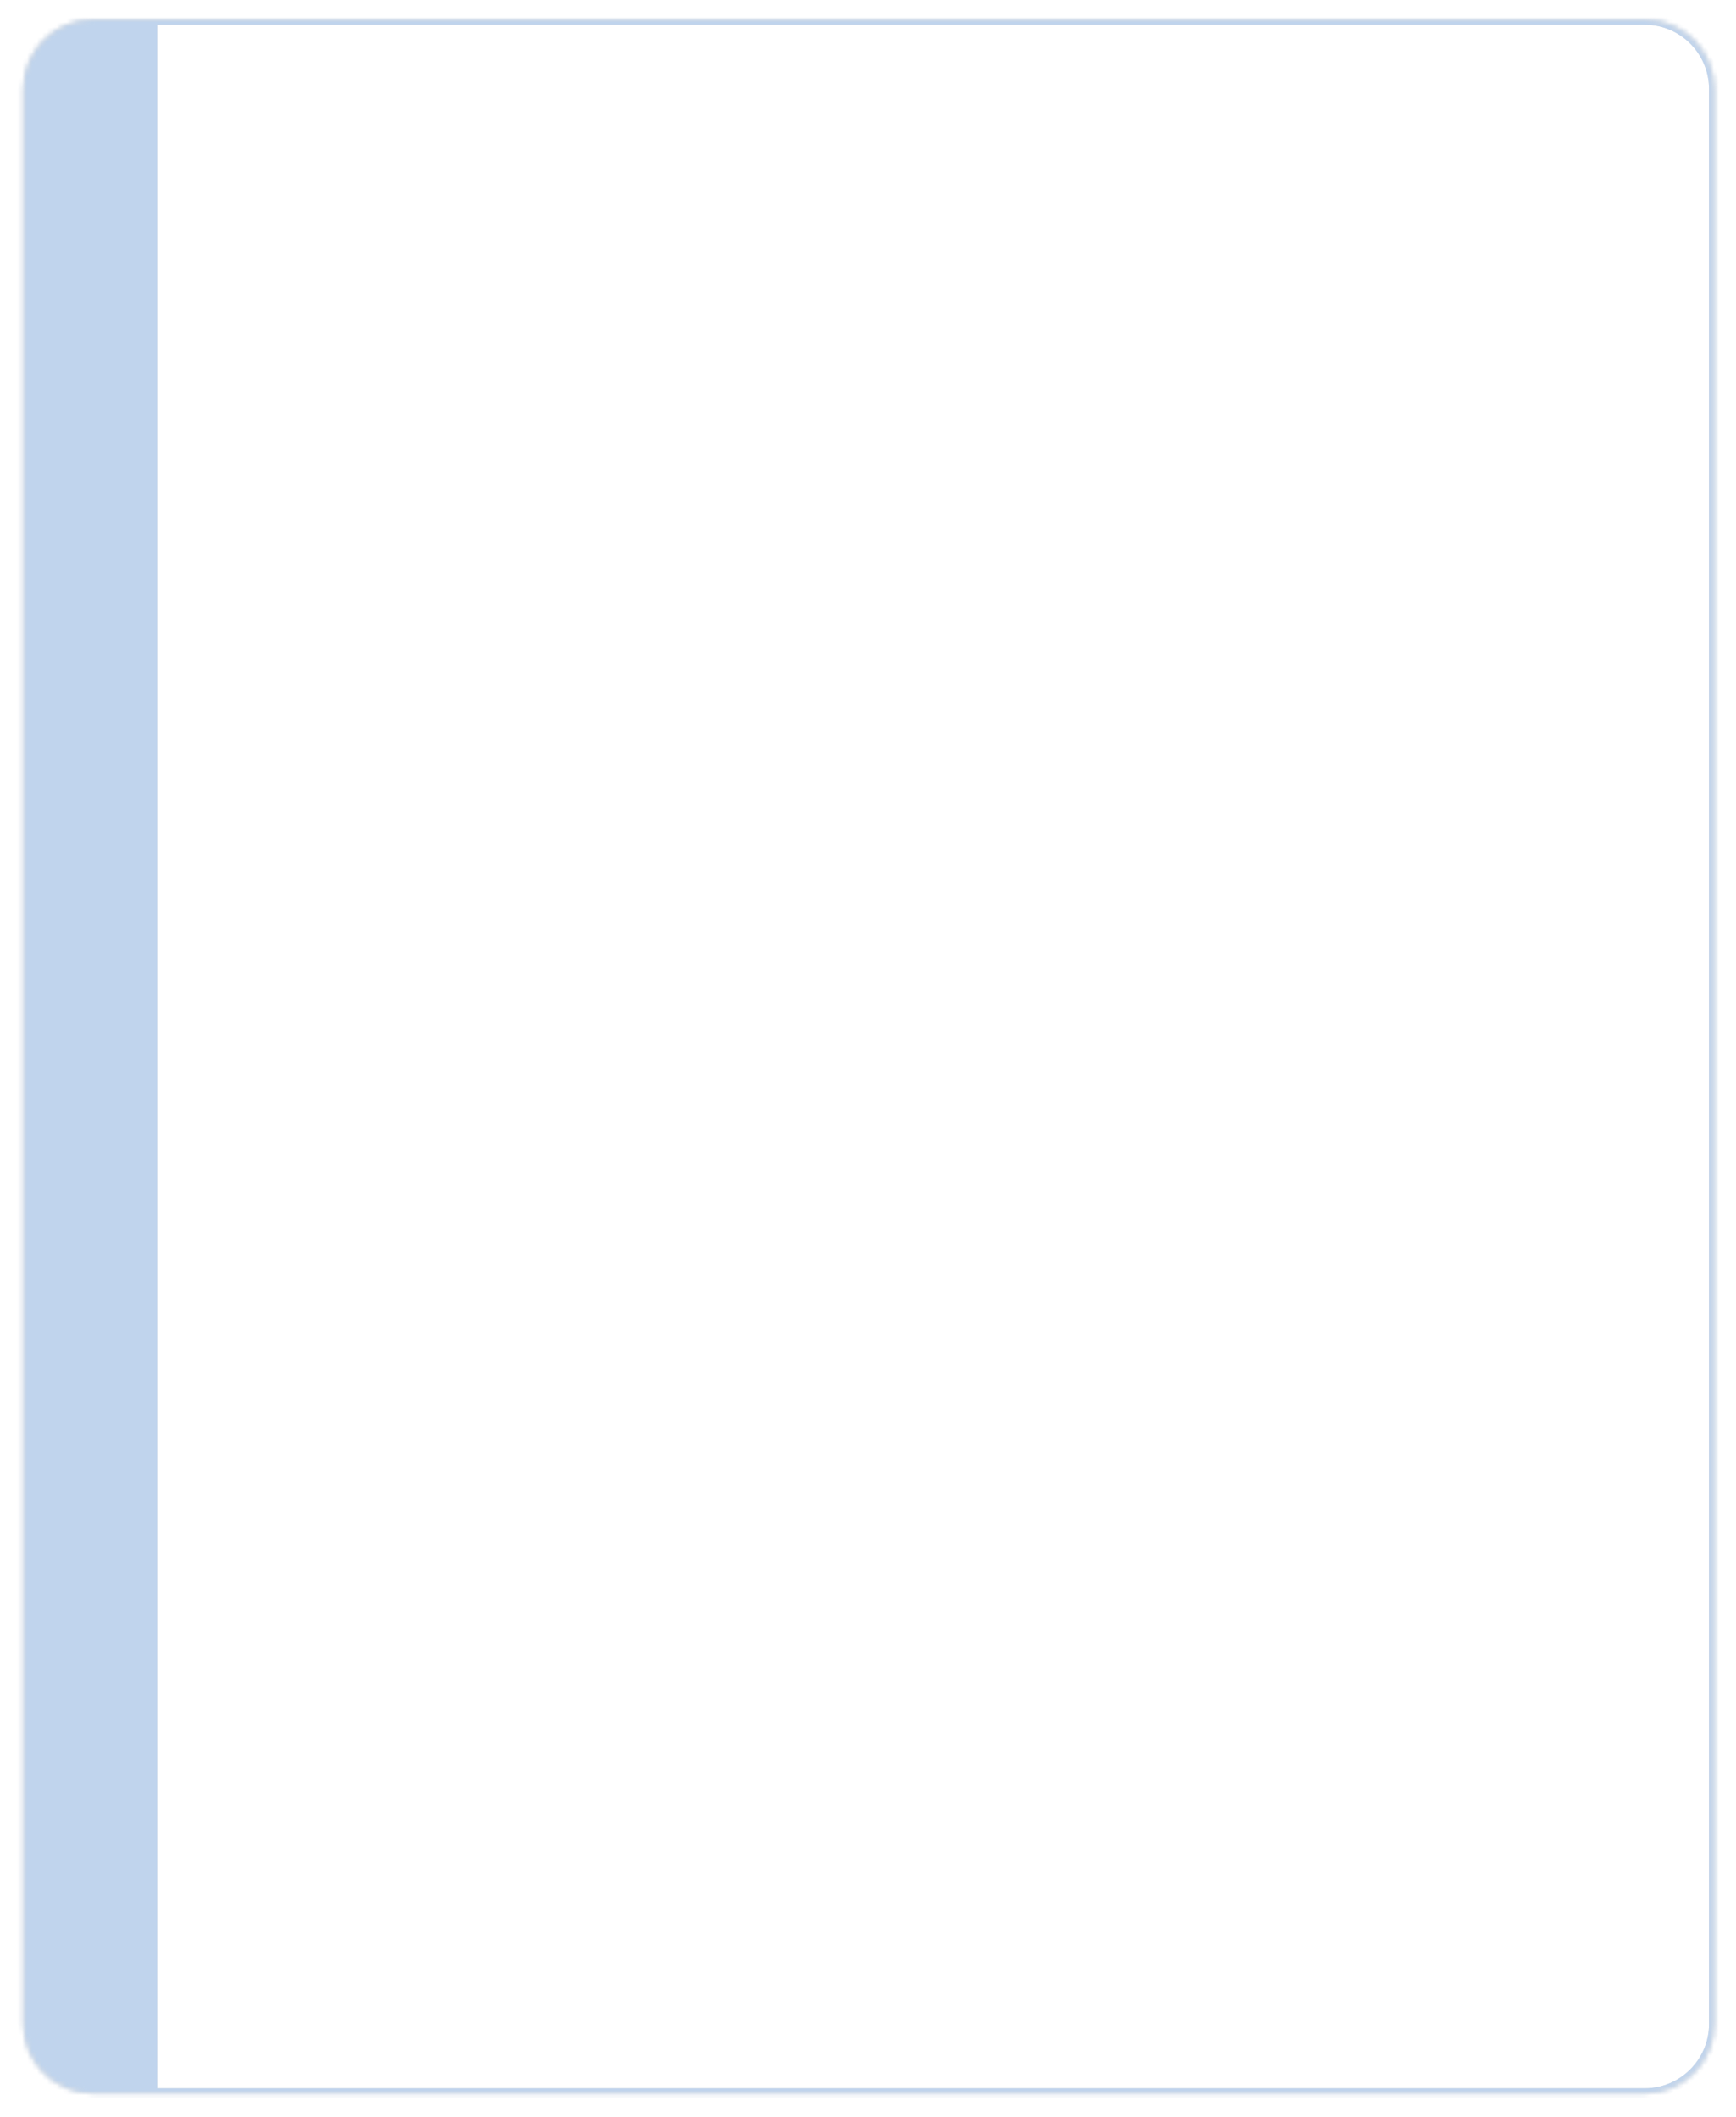 <svg width="351" height="428" viewBox="0 0 351 428" fill="none" xmlns="http://www.w3.org/2000/svg">
<g filter="url(#filter0_d_31_2)">
<mask id="path-1-inside-1_31_2" fill="white">
<path d="M4.775 14C4.775 6.268 11.043 0 18.775 0H332.551C340.283 0 346.551 6.268 346.551 14V405.129C346.551 412.861 340.283 419.129 332.551 419.129H18.775C11.043 419.129 4.775 412.861 4.775 405.129V14Z"/>
</mask>
<path d="M4.775 14C4.775 6.268 11.043 0 18.775 0H332.551C340.283 0 346.551 6.268 346.551 14V405.129C346.551 412.861 340.283 419.129 332.551 419.129H18.775C11.043 419.129 4.775 412.861 4.775 405.129V14Z" fill="white"/>
<path d="M-22.225 14C-22.225 5.716 -15.509 -1 -7.225 -1H332.551C340.835 -1 347.551 5.716 347.551 14H345.551C345.551 6.82 339.73 1 332.551 1H31.775C31.775 1 31.775 6.82 31.775 14H-22.225ZM347.551 405.129C347.551 413.413 340.835 420.129 332.551 420.129H-7.225C-15.509 420.129 -22.225 413.413 -22.225 405.129H31.775C31.775 412.308 31.775 418.129 31.775 418.129H332.551C339.73 418.129 345.551 412.308 345.551 405.129H347.551ZM-7.225 420.129C-15.509 420.129 -22.225 413.413 -22.225 405.129V14C-22.225 5.716 -15.509 -1 -7.225 -1L31.775 1C31.775 1 31.775 6.82 31.775 14V405.129C31.775 412.308 31.775 418.129 31.775 418.129L-7.225 420.129ZM332.551 -1C340.835 -1 347.551 5.716 347.551 14V405.129C347.551 413.413 340.835 420.129 332.551 420.129V418.129C339.73 418.129 345.551 412.308 345.551 405.129V14C345.551 6.82 339.73 1 332.551 1V-1Z" fill="#D9D9D9" mask="url(#path-1-inside-1_31_2)"/>
<path d="M-22.225 14C-22.225 5.716 -15.509 -1 -7.225 -1H332.551C340.835 -1 347.551 5.716 347.551 14H345.551C345.551 6.82 339.73 1 332.551 1H31.775C31.775 1 31.775 6.82 31.775 14H-22.225ZM347.551 405.129C347.551 413.413 340.835 420.129 332.551 420.129H-7.225C-15.509 420.129 -22.225 413.413 -22.225 405.129H31.775C31.775 412.308 31.775 418.129 31.775 418.129H332.551C339.73 418.129 345.551 412.308 345.551 405.129H347.551ZM-7.225 420.129C-15.509 420.129 -22.225 413.413 -22.225 405.129V14C-22.225 5.716 -15.509 -1 -7.225 -1L31.775 1C31.775 1 31.775 6.82 31.775 14V405.129C31.775 412.308 31.775 418.129 31.775 418.129L-7.225 420.129ZM332.551 -1C340.835 -1 347.551 5.716 347.551 14V405.129C347.551 413.413 340.835 420.129 332.551 420.129V418.129C339.73 418.129 345.551 412.308 345.551 405.129V14C345.551 6.82 339.73 1 332.551 1V-1Z" fill="#C0D4ED" mask="url(#path-1-inside-1_31_2)"/>
</g>
<defs>
<filter id="filter0_d_31_2" x="0.775" y="0" width="349.775" height="427.129" filterUnits="userSpaceOnUse" color-interpolation-filters="sRGB">
<feFlood flood-opacity="0" result="BackgroundImageFix"/>
<feColorMatrix in="SourceAlpha" type="matrix" values="0 0 0 0 0 0 0 0 0 0 0 0 0 0 0 0 0 0 127 0" result="hardAlpha"/>
<feOffset dy="4"/>
<feGaussianBlur stdDeviation="2"/>
<feComposite in2="hardAlpha" operator="out"/>
<feColorMatrix type="matrix" values="0 0 0 0 0 0 0 0 0 0 0 0 0 0 0 0 0 0 0.25 0"/>
<feBlend mode="normal" in2="BackgroundImageFix" result="effect1_dropShadow_31_2"/>
<feBlend mode="normal" in="SourceGraphic" in2="effect1_dropShadow_31_2" result="shape"/>
</filter>
</defs>
</svg>
